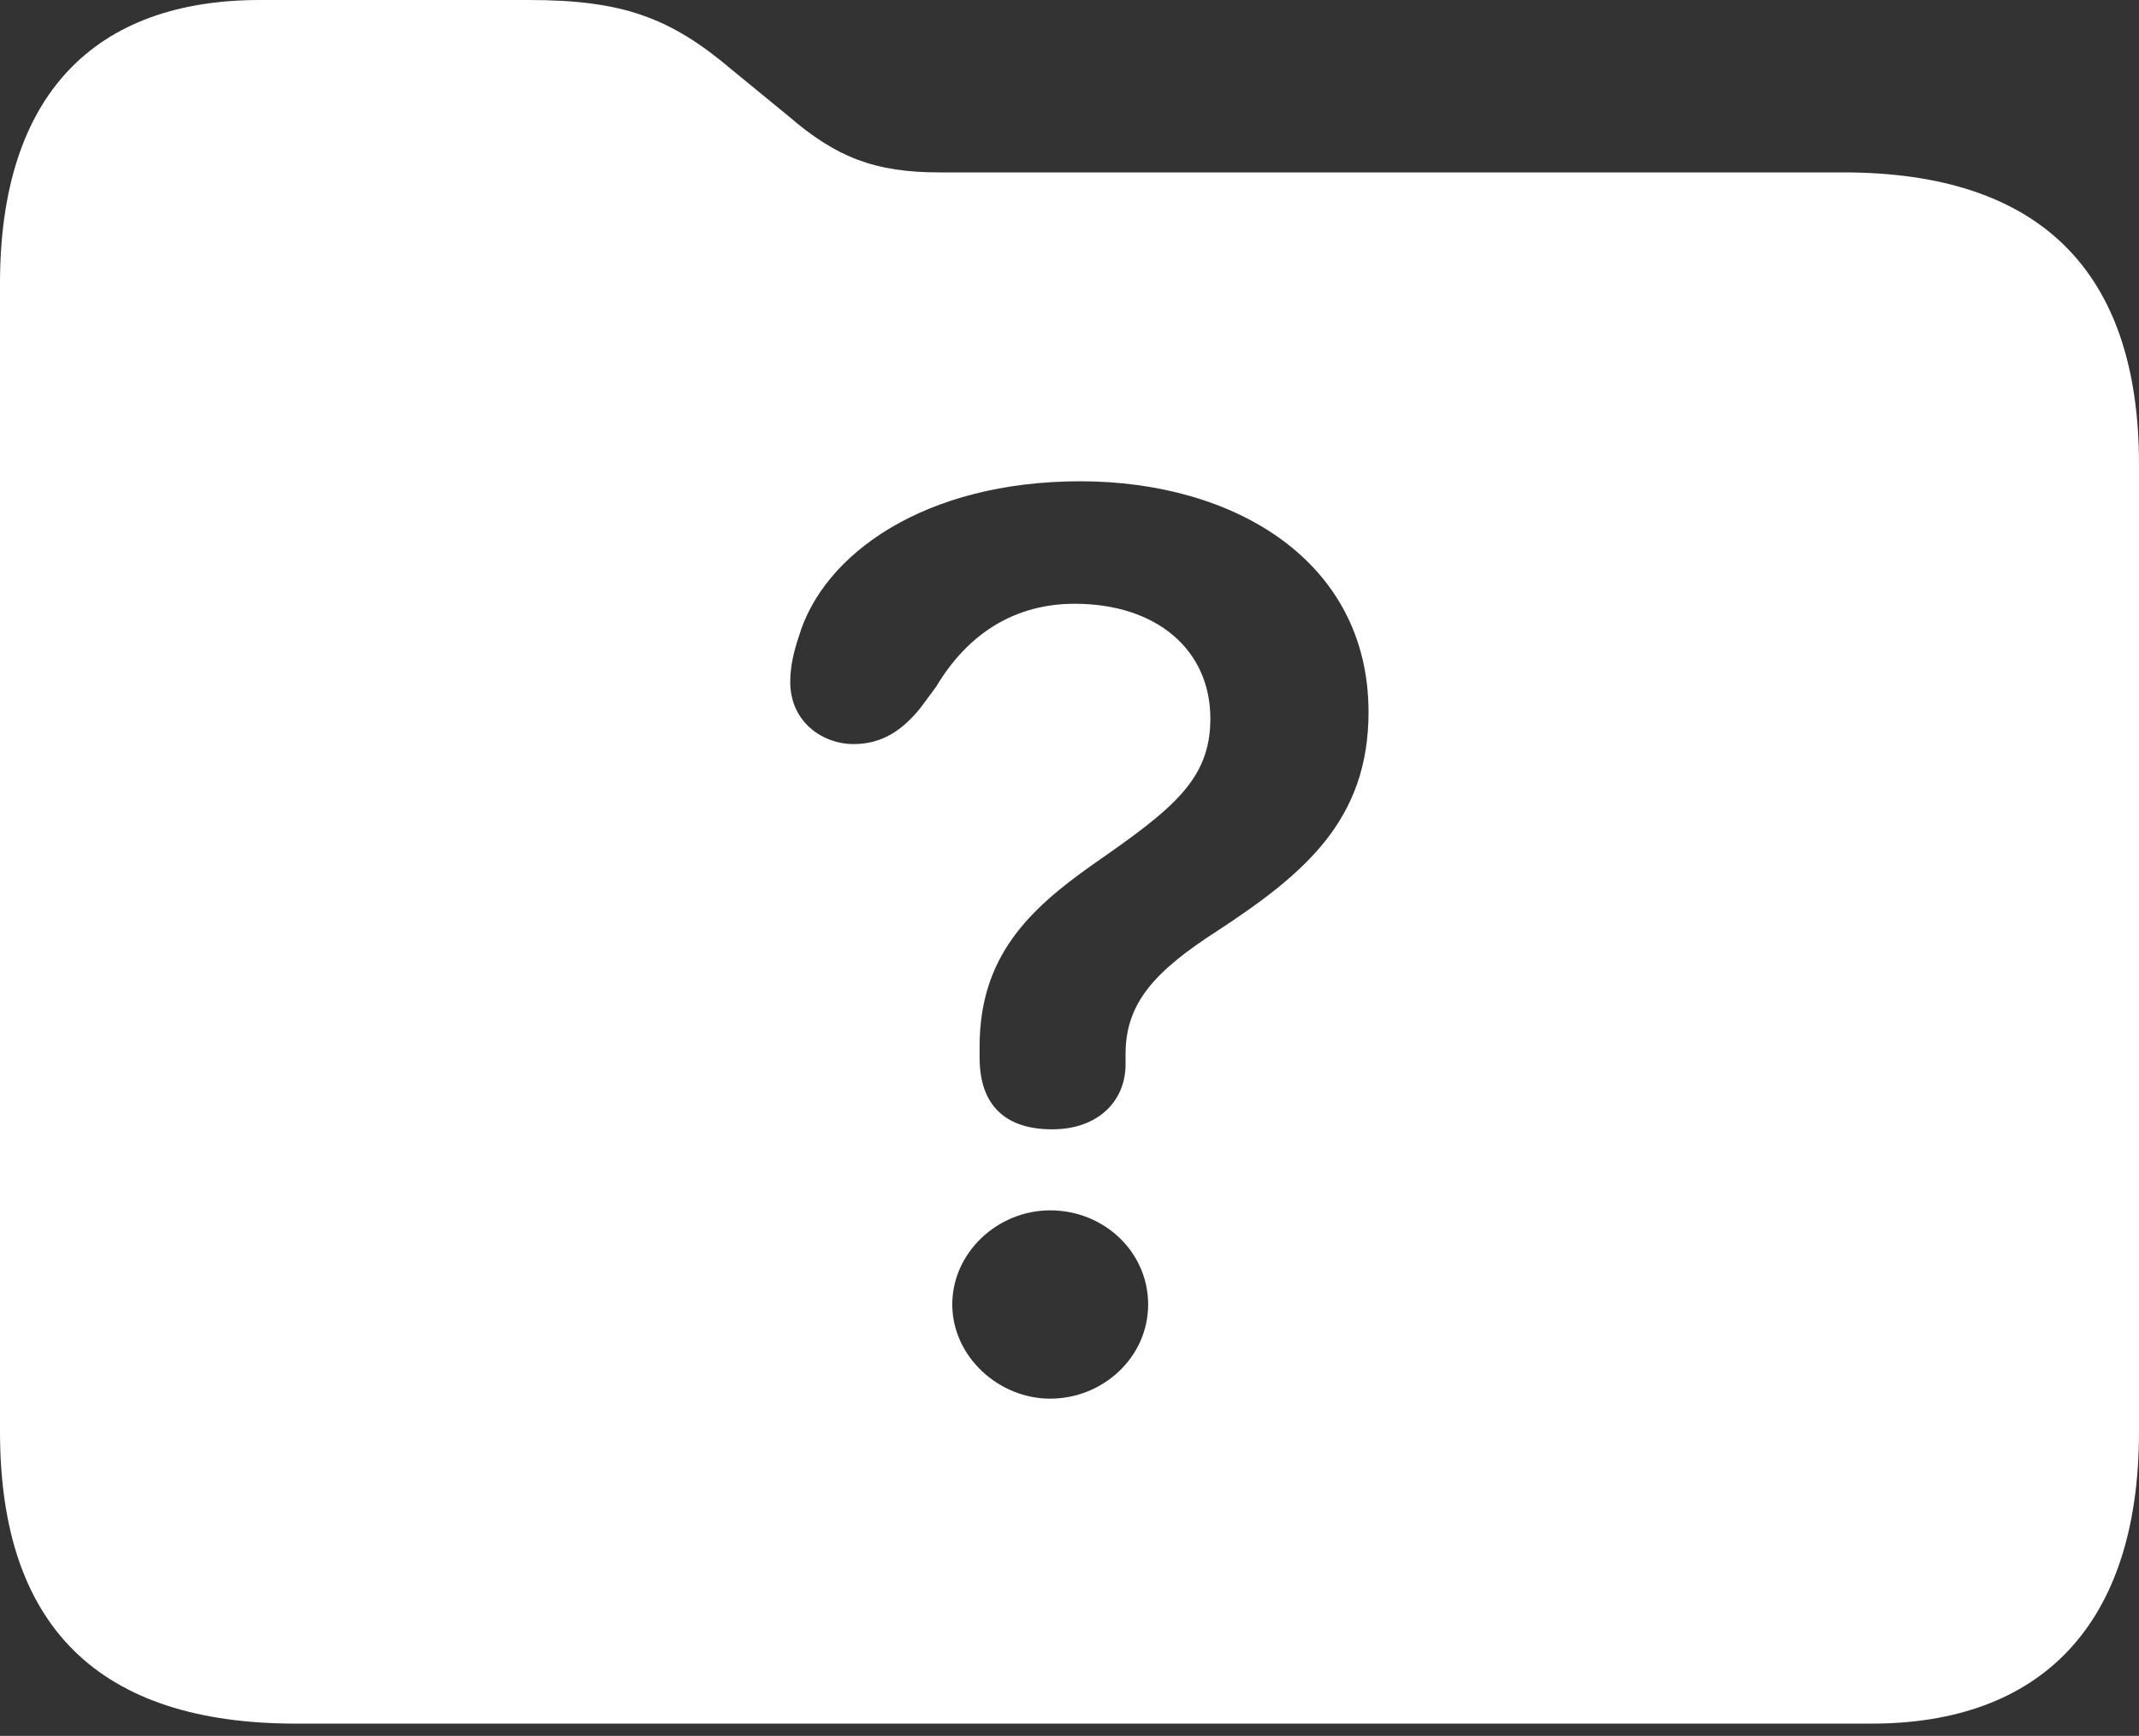<?xml version="1.0" encoding="UTF-8"?>

<!--
  - Copyright (c) 2023. Compose Cupertino project and open source contributors.
  -
  -  Licensed under the Apache License, Version 2.0 (the "License");
  -  you may not use this file except in compliance with the License.
  -  You may obtain a copy of the License at
  -
  -      http://www.apache.org/licenses/LICENSE-2.0
  -
  -  Unless required by applicable law or agreed to in writing, software
  -  distributed under the License is distributed on an "AS IS" BASIS,
  -  WITHOUT WARRANTIES OR CONDITIONS OF ANY KIND, either express or implied.
  -  See the License for the specific language governing permissions and
  -  limitations under the License.
  -
  -->

<svg version="1.1" xmlns="http://www.w3.org/2000/svg" width="26.613" height="21.598">
  <rect width="100%" height="100%" fill="#333333" stroke="none"/>
  <path d="M3.68 21.445L23.285 21.445C25.383 21.445 26.613 20.227 26.613 17.812L26.613 5.777C26.613 3.363 25.371 2.145 22.934 2.145L11.684 2.145C10.887 2.145 10.406 1.957 9.82 1.453L9.105 0.867C8.332 0.211 7.734 0 6.574 0L3.234 0C1.184 0 0 1.172 0 3.527L0 17.812C0 20.238 1.23 21.445 3.68 21.445Z M13.09 14.051C12.516 14.051 12.188 13.758 12.188 13.16C12.188 13.113 12.188 13.066 12.188 13.02C12.188 11.906 12.797 11.32 13.594 10.758C14.59 10.066 15.059 9.703 15.059 8.941C15.059 8.086 14.391 7.512 13.371 7.512C12.633 7.512 12.047 7.875 11.648 8.543L11.449 8.812C11.238 9.07 10.992 9.258 10.617 9.258C10.242 9.258 9.832 8.988 9.832 8.484C9.832 8.285 9.879 8.098 9.938 7.922C10.242 6.891 11.508 5.988 13.441 5.988C15.363 5.988 17.027 6.984 17.027 8.859C17.027 10.195 16.242 10.863 15.152 11.578C14.367 12.082 14.004 12.48 14.004 13.113C14.004 13.16 14.004 13.207 14.004 13.242C14.004 13.699 13.664 14.051 13.09 14.051ZM13.066 17.402C12.422 17.402 11.848 16.875 11.848 16.23C11.848 15.586 12.41 15.059 13.066 15.059C13.734 15.059 14.285 15.574 14.285 16.23C14.285 16.887 13.723 17.402 13.066 17.402Z" fill="#ffffff"/>
</svg>

